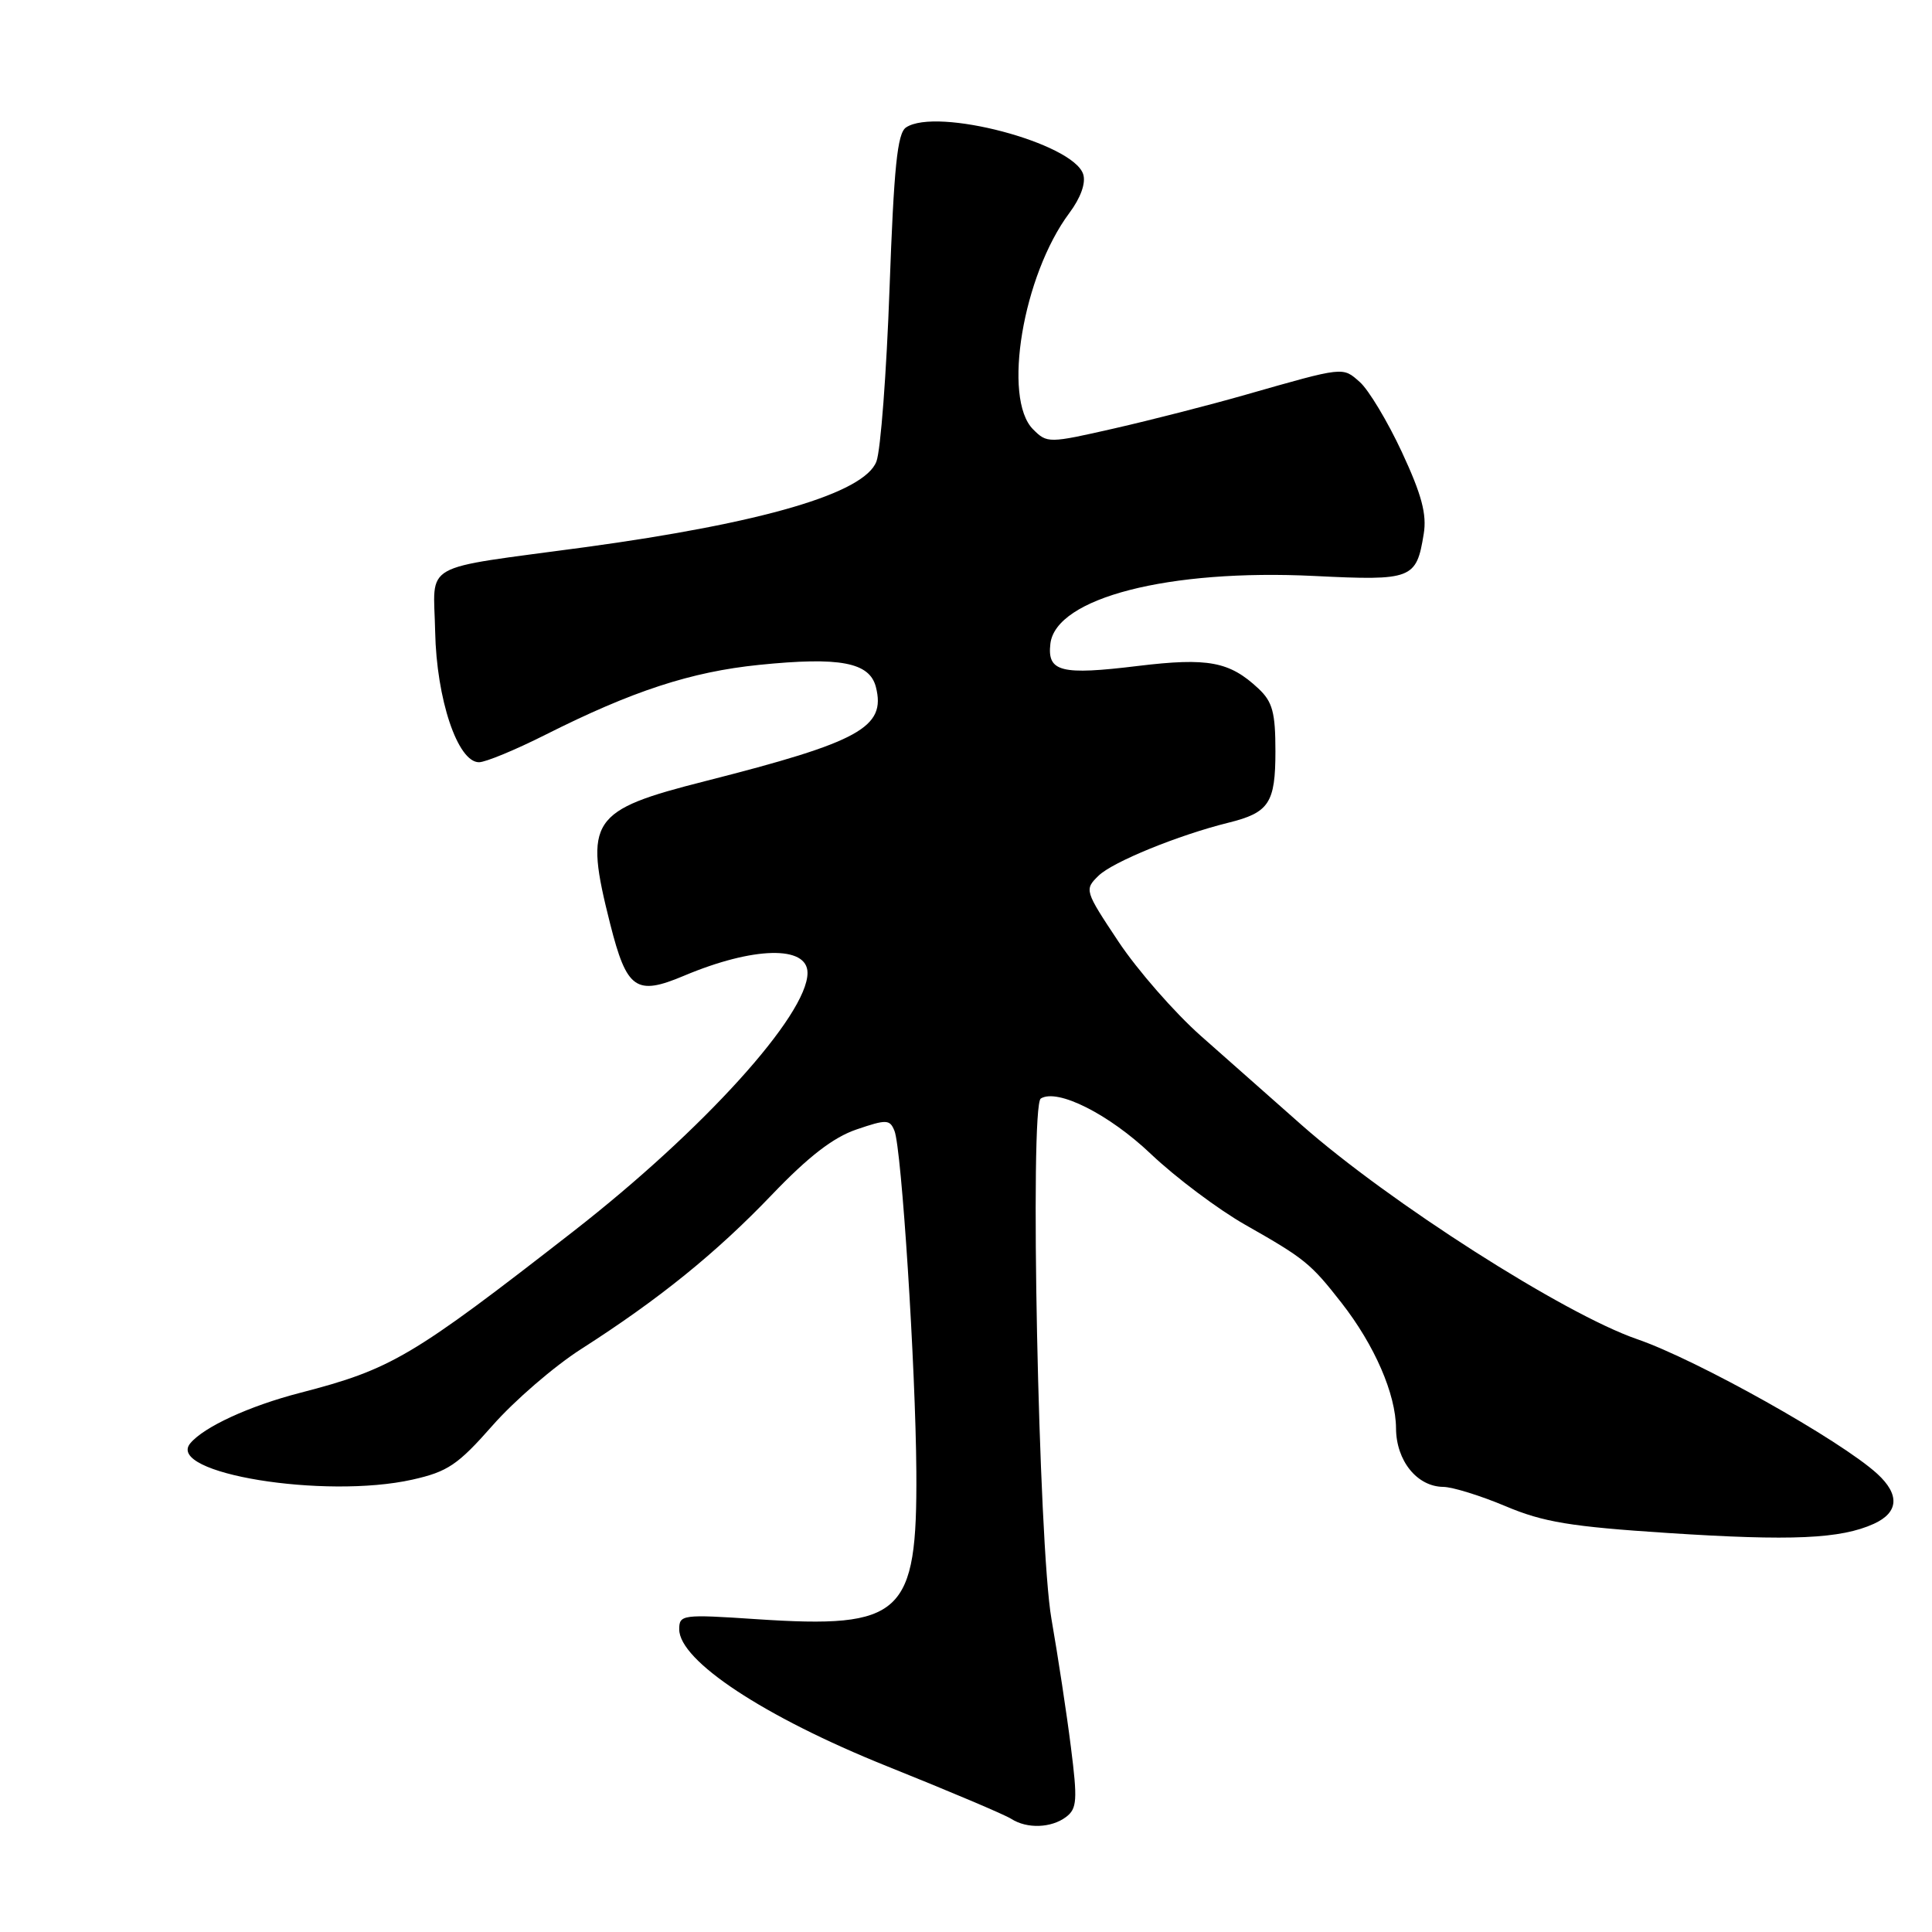 <?xml version="1.0" encoding="UTF-8" standalone="no"?>
<!DOCTYPE svg PUBLIC "-//W3C//DTD SVG 1.1//EN" "http://www.w3.org/Graphics/SVG/1.1/DTD/svg11.dtd" >
<svg xmlns="http://www.w3.org/2000/svg" xmlns:xlink="http://www.w3.org/1999/xlink" version="1.1" viewBox="0 0 256 256">
 <g >
 <path fill="currentColor"
d=" M 141.27 240.75 C 142.71 239.65 142.79 238.52 141.90 231.50 C 141.35 227.10 140.18 219.45 139.32 214.50 C 137.61 204.76 136.42 146.48 137.91 145.56 C 140.12 144.19 146.95 147.63 152.50 152.91 C 155.80 156.04 161.43 160.26 165.00 162.29 C 172.89 166.77 173.67 167.40 177.77 172.65 C 182.15 178.26 184.95 184.72 184.98 189.25 C 185.00 193.56 187.77 196.99 191.25 197.02 C 192.49 197.04 196.20 198.19 199.50 199.58 C 204.49 201.69 208.12 202.29 221.00 203.13 C 237.42 204.20 243.90 203.91 248.30 201.91 C 251.59 200.41 251.75 198.04 248.75 195.29 C 243.90 190.85 224.88 180.18 216.91 177.44 C 207.26 174.11 184.08 159.31 172.45 149.05 C 168.63 145.67 162.64 140.37 159.14 137.28 C 155.64 134.18 150.72 128.55 148.21 124.78 C 143.71 118.01 143.67 117.88 145.57 116.03 C 147.45 114.20 156.13 110.66 162.78 109.01 C 168.16 107.68 169.00 106.40 169.00 99.55 C 169.00 94.41 168.62 92.99 166.75 91.24 C 162.92 87.65 160.08 87.12 150.80 88.24 C 140.56 89.49 138.75 89.03 139.18 85.30 C 139.90 79.22 154.86 75.37 174.17 76.32 C 187.13 76.96 187.68 76.74 188.65 70.75 C 189.08 68.15 188.38 65.54 185.76 59.91 C 183.86 55.83 181.35 51.66 180.19 50.63 C 177.88 48.59 178.21 48.55 165.00 52.32 C 160.32 53.66 152.51 55.66 147.64 56.77 C 138.95 58.75 138.75 58.75 136.89 56.89 C 132.80 52.80 135.54 36.48 141.69 28.23 C 143.20 26.21 143.90 24.25 143.53 23.09 C 142.22 18.96 124.09 14.17 120.05 16.89 C 118.90 17.66 118.45 22.15 117.87 38.18 C 117.47 49.36 116.69 59.69 116.13 61.15 C 114.54 65.35 101.08 69.30 77.50 72.51 C 55.35 75.51 57.48 74.32 57.66 83.68 C 57.84 92.65 60.64 101.00 63.47 101.00 C 64.34 101.00 68.30 99.36 72.27 97.36 C 83.81 91.55 91.56 89.02 100.58 88.10 C 111.30 87.01 115.22 87.76 116.06 91.03 C 117.42 96.38 113.95 98.29 93.50 103.49 C 78.17 107.38 77.36 108.58 80.85 122.42 C 83.05 131.11 84.27 131.98 90.64 129.29 C 99.83 125.42 107.00 125.25 107.00 128.91 C 107.00 134.49 93.16 149.77 76.00 163.14 C 54.53 179.86 51.88 181.42 39.76 184.56 C 33.03 186.30 27.02 189.07 25.21 191.25 C 21.91 195.22 43.00 198.66 54.64 196.06 C 59.33 195.01 60.68 194.09 65.26 188.89 C 68.14 185.61 73.42 181.05 77.00 178.76 C 87.33 172.15 94.88 166.04 102.27 158.32 C 107.11 153.26 110.42 150.70 113.49 149.66 C 117.47 148.30 117.91 148.32 118.52 149.84 C 119.47 152.18 121.33 181.24 121.42 195.00 C 121.54 214.03 119.60 215.83 100.25 214.55 C 90.41 213.89 90.00 213.95 90.00 215.89 C 90.00 220.06 101.26 227.49 117.45 234.00 C 125.73 237.32 133.18 240.47 134.00 241.01 C 136.09 242.35 139.31 242.23 141.27 240.75 Z "/>
</g>
</svg>